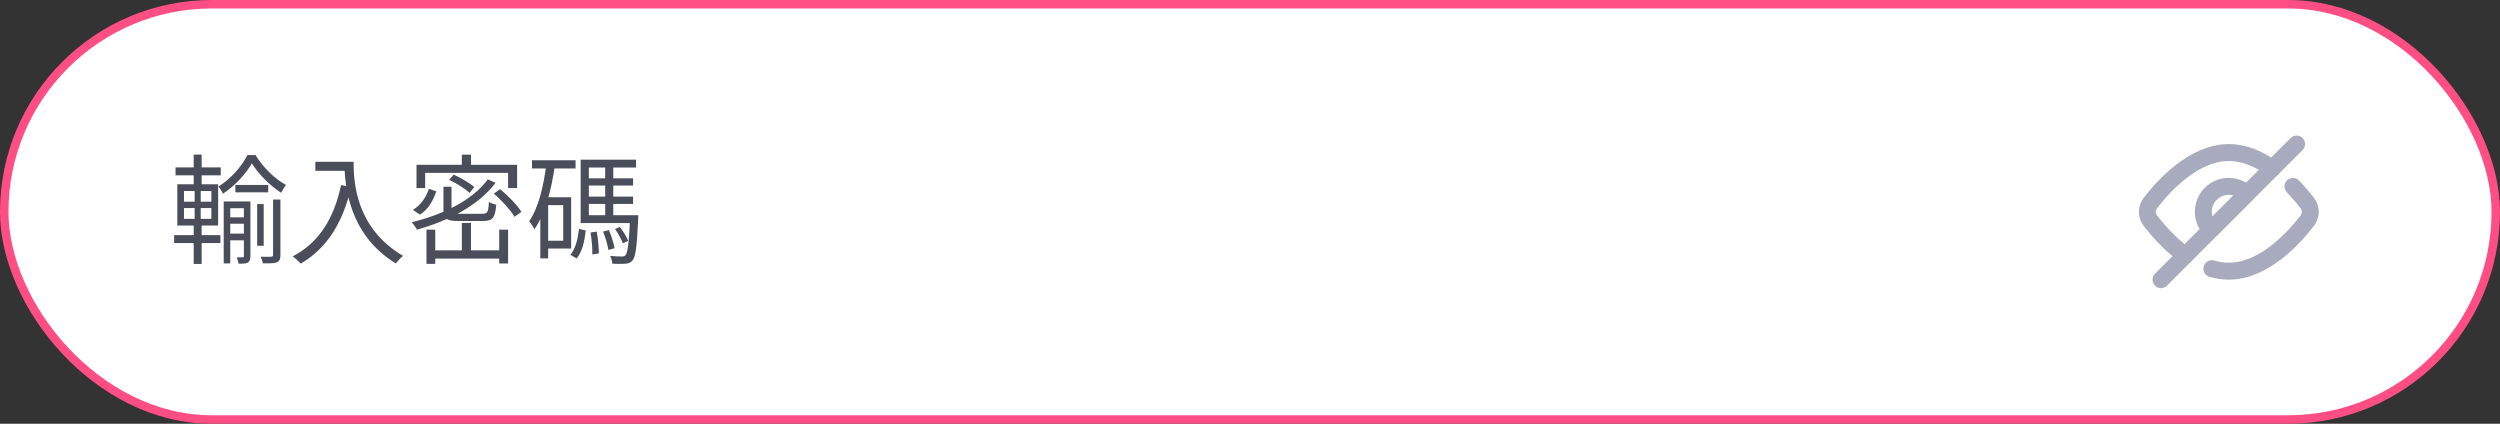 <svg width="295" height="50" viewBox="0 0 295 50" fill="none" xmlns="http://www.w3.org/2000/svg">
<rect x="0" y="0" width="295" height="50" fill="#333333" stroke="none"/>
<rect x="0.5" y="0.5" width="294" height="49" rx="24.5" fill="white" stroke="#FF4E84"/>
<path d="M27.77 21.824V22.692H31.648V21.824H27.77ZM26.874 25.646V26.402H29.17V25.646H26.874ZM26.874 27.564V28.362H29.17V27.564H26.874ZM30.346 24.078V29.006H31.116V24.078H30.346ZM29.716 19.276C30.5 20.536 31.886 21.922 33.174 22.748C33.328 22.454 33.538 22.076 33.748 21.824C32.432 21.124 31.018 19.724 30.15 18.296H29.198C28.54 19.626 27.182 21.152 25.782 22.006C25.95 22.23 26.188 22.594 26.3 22.86C27.714 21.95 29.016 20.508 29.716 19.276ZM26.398 23.77V31.078H27.168V24.568H29.016V23.77H26.398ZM28.778 23.77V30.21C28.778 30.322 28.736 30.364 28.638 30.364C28.54 30.364 28.26 30.364 27.938 30.364C28.022 30.574 28.134 30.91 28.162 31.12C28.666 31.12 29.002 31.106 29.254 30.98C29.478 30.826 29.548 30.602 29.548 30.224V23.77H28.778ZM32.222 23.546V30.084C32.222 30.238 32.166 30.28 32.012 30.294C31.858 30.308 31.34 30.308 30.752 30.294C30.864 30.518 30.99 30.868 31.018 31.078C31.844 31.078 32.348 31.078 32.684 30.952C32.992 30.798 33.09 30.56 33.09 30.098V23.546H32.222ZM20.714 19.752V20.69H26.048V19.752H20.714ZM20.546 27.746V28.684H26.006V27.746H20.546ZM22.856 18.24V22.09H23.794V18.24H22.856ZM22.968 22.146V26.22H22.856V31.148H23.794V26.22H23.682V22.146H22.968ZM21.708 24.554H24.942V25.828H21.708V24.554ZM21.708 22.538H24.942V23.798H21.708V22.538ZM20.924 21.74V26.612H25.74V21.74H20.924ZM37.213 19.094V20.158H41.175V19.094H37.213ZM40.643 19.094C40.643 21.726 41.105 27.69 46.705 31.078C46.901 30.826 47.321 30.378 47.559 30.196C42.029 26.92 41.721 21.6 41.721 19.094H40.643ZM40.251 21.838C39.397 25.8 37.647 28.628 34.539 30.252C34.819 30.448 35.295 30.882 35.491 31.106C38.585 29.286 40.433 26.332 41.441 22.062L40.251 21.838ZM50.618 22.272C50.296 23.224 49.68 24.204 48.728 24.764L49.54 25.324C50.562 24.708 51.122 23.63 51.486 22.58L50.618 22.272ZM52.326 22.034V24.778C52.326 25.814 52.69 26.08 54.146 26.08C54.454 26.08 56.652 26.08 56.974 26.08C58.136 26.08 58.43 25.702 58.556 24.162C58.29 24.106 57.912 23.966 57.688 23.826C57.632 25.044 57.52 25.226 56.89 25.226C56.4 25.226 54.566 25.226 54.202 25.226C53.418 25.226 53.278 25.156 53.278 24.778V22.034H52.326ZM52.998 21.222C53.852 21.614 54.902 22.272 55.406 22.762L55.966 22.076C55.434 21.6 54.384 20.984 53.53 20.606L52.998 21.222ZM58.262 22.846C59.214 23.644 60.264 24.806 60.712 25.576L61.524 25.002C61.048 24.218 59.97 23.098 59.018 22.328L58.262 22.846ZM57.562 21.166C55.714 23.672 52.27 25.324 48.588 26.22C48.784 26.444 49.092 26.878 49.204 27.102C52.858 26.066 56.414 24.316 58.472 21.572L57.562 21.166ZM54.496 26.304V30.07H55.574V26.304H54.496ZM50.324 27.102V31.134H51.36V27.102H50.324ZM58.906 27.102V31.092H59.956V27.102H58.906ZM50.842 29.538V30.518H59.466V29.538H50.842ZM54.496 18.254V20.074H55.574V18.254H54.496ZM49.148 19.444V22.188H50.17V20.396H59.956V22.188H61.02V19.444H49.148ZM62.777 18.912V19.878H67.915V18.912H62.777ZM64.219 23.28V24.204H66.459V28.404H64.219V29.328H67.397V23.28H64.219ZM64.471 19.374C64.135 22.006 63.547 24.512 62.441 26.108C62.637 26.332 62.959 26.836 63.057 27.06C64.331 25.226 65.045 22.468 65.479 19.528L64.471 19.374ZM63.757 23.28V30.49H64.681V23.28H63.757ZM69.035 21.04V21.894H74.705V21.04H69.035ZM69.035 23.196V24.064H74.705V23.196H69.035ZM68.517 25.394V26.318H74.663V25.394H68.517ZM71.415 19.318V25.786H72.367V19.318H71.415ZM69.679 27.438C69.833 28.264 69.917 29.328 69.889 30.028L70.659 29.902C70.673 29.216 70.575 28.166 70.407 27.326L69.679 27.438ZM71.163 27.326C71.443 28.012 71.709 28.922 71.793 29.496L72.521 29.286C72.409 28.712 72.143 27.816 71.849 27.144L71.163 27.326ZM72.577 27.018C72.941 27.55 73.333 28.25 73.501 28.712L74.131 28.418C73.949 27.984 73.543 27.284 73.137 26.78L72.577 27.018ZM68.321 27.004C68.195 28.152 67.915 29.37 67.299 30.07L68.041 30.49C68.713 29.72 68.979 28.418 69.119 27.2L68.321 27.004ZM68.517 18.842V25.856H69.483V19.766H75.055V18.842H68.517ZM74.355 25.394V25.562C74.229 28.684 74.061 29.832 73.809 30.112C73.697 30.238 73.585 30.266 73.361 30.266C73.151 30.266 72.591 30.252 71.989 30.196C72.143 30.462 72.241 30.84 72.255 31.12C72.871 31.148 73.473 31.148 73.795 31.12C74.173 31.092 74.411 30.994 74.635 30.728C74.999 30.322 75.153 29.118 75.307 25.828C75.321 25.688 75.321 25.394 75.321 25.394H74.355Z" fill="#4A4D5A"/>
<path d="M257.873 30.129C256.028 28.819 254.568 27.115 253.743 26.039C253.512 25.742 253.387 25.377 253.387 25C253.387 24.624 253.512 24.259 253.743 23.962C255.236 22.013 258.818 18 263 18C264.876 18 266.63 18.807 268.13 19.874" stroke="#A8ABBD" stroke-width="2" stroke-linecap="round" stroke-linejoin="round"/>
<path d="M261 31.704C261.649 31.897 262.323 31.997 263 32C267.182 32 270.764 27.987 272.257 26.038C272.488 25.741 272.613 25.375 272.613 24.999C272.612 24.623 272.487 24.257 272.256 23.96C271.731 23.276 271.168 22.621 270.57 22M265.13 22.887C264.852 22.605 264.521 22.38 264.157 22.226C263.792 22.073 263.4 21.992 263.004 21.991C262.608 21.989 262.215 22.066 261.849 22.217C261.483 22.367 261.15 22.589 260.87 22.869C260.59 23.149 260.368 23.482 260.217 23.848C260.067 24.214 259.99 24.607 259.991 25.003C259.993 25.399 260.073 25.79 260.227 26.155C260.38 26.52 260.605 26.851 260.887 27.129L265.13 22.887ZM255 33L271 17L255 33Z" stroke="#A8ABBD" stroke-width="2" stroke-linecap="round" stroke-linejoin="round"/>
</svg>
